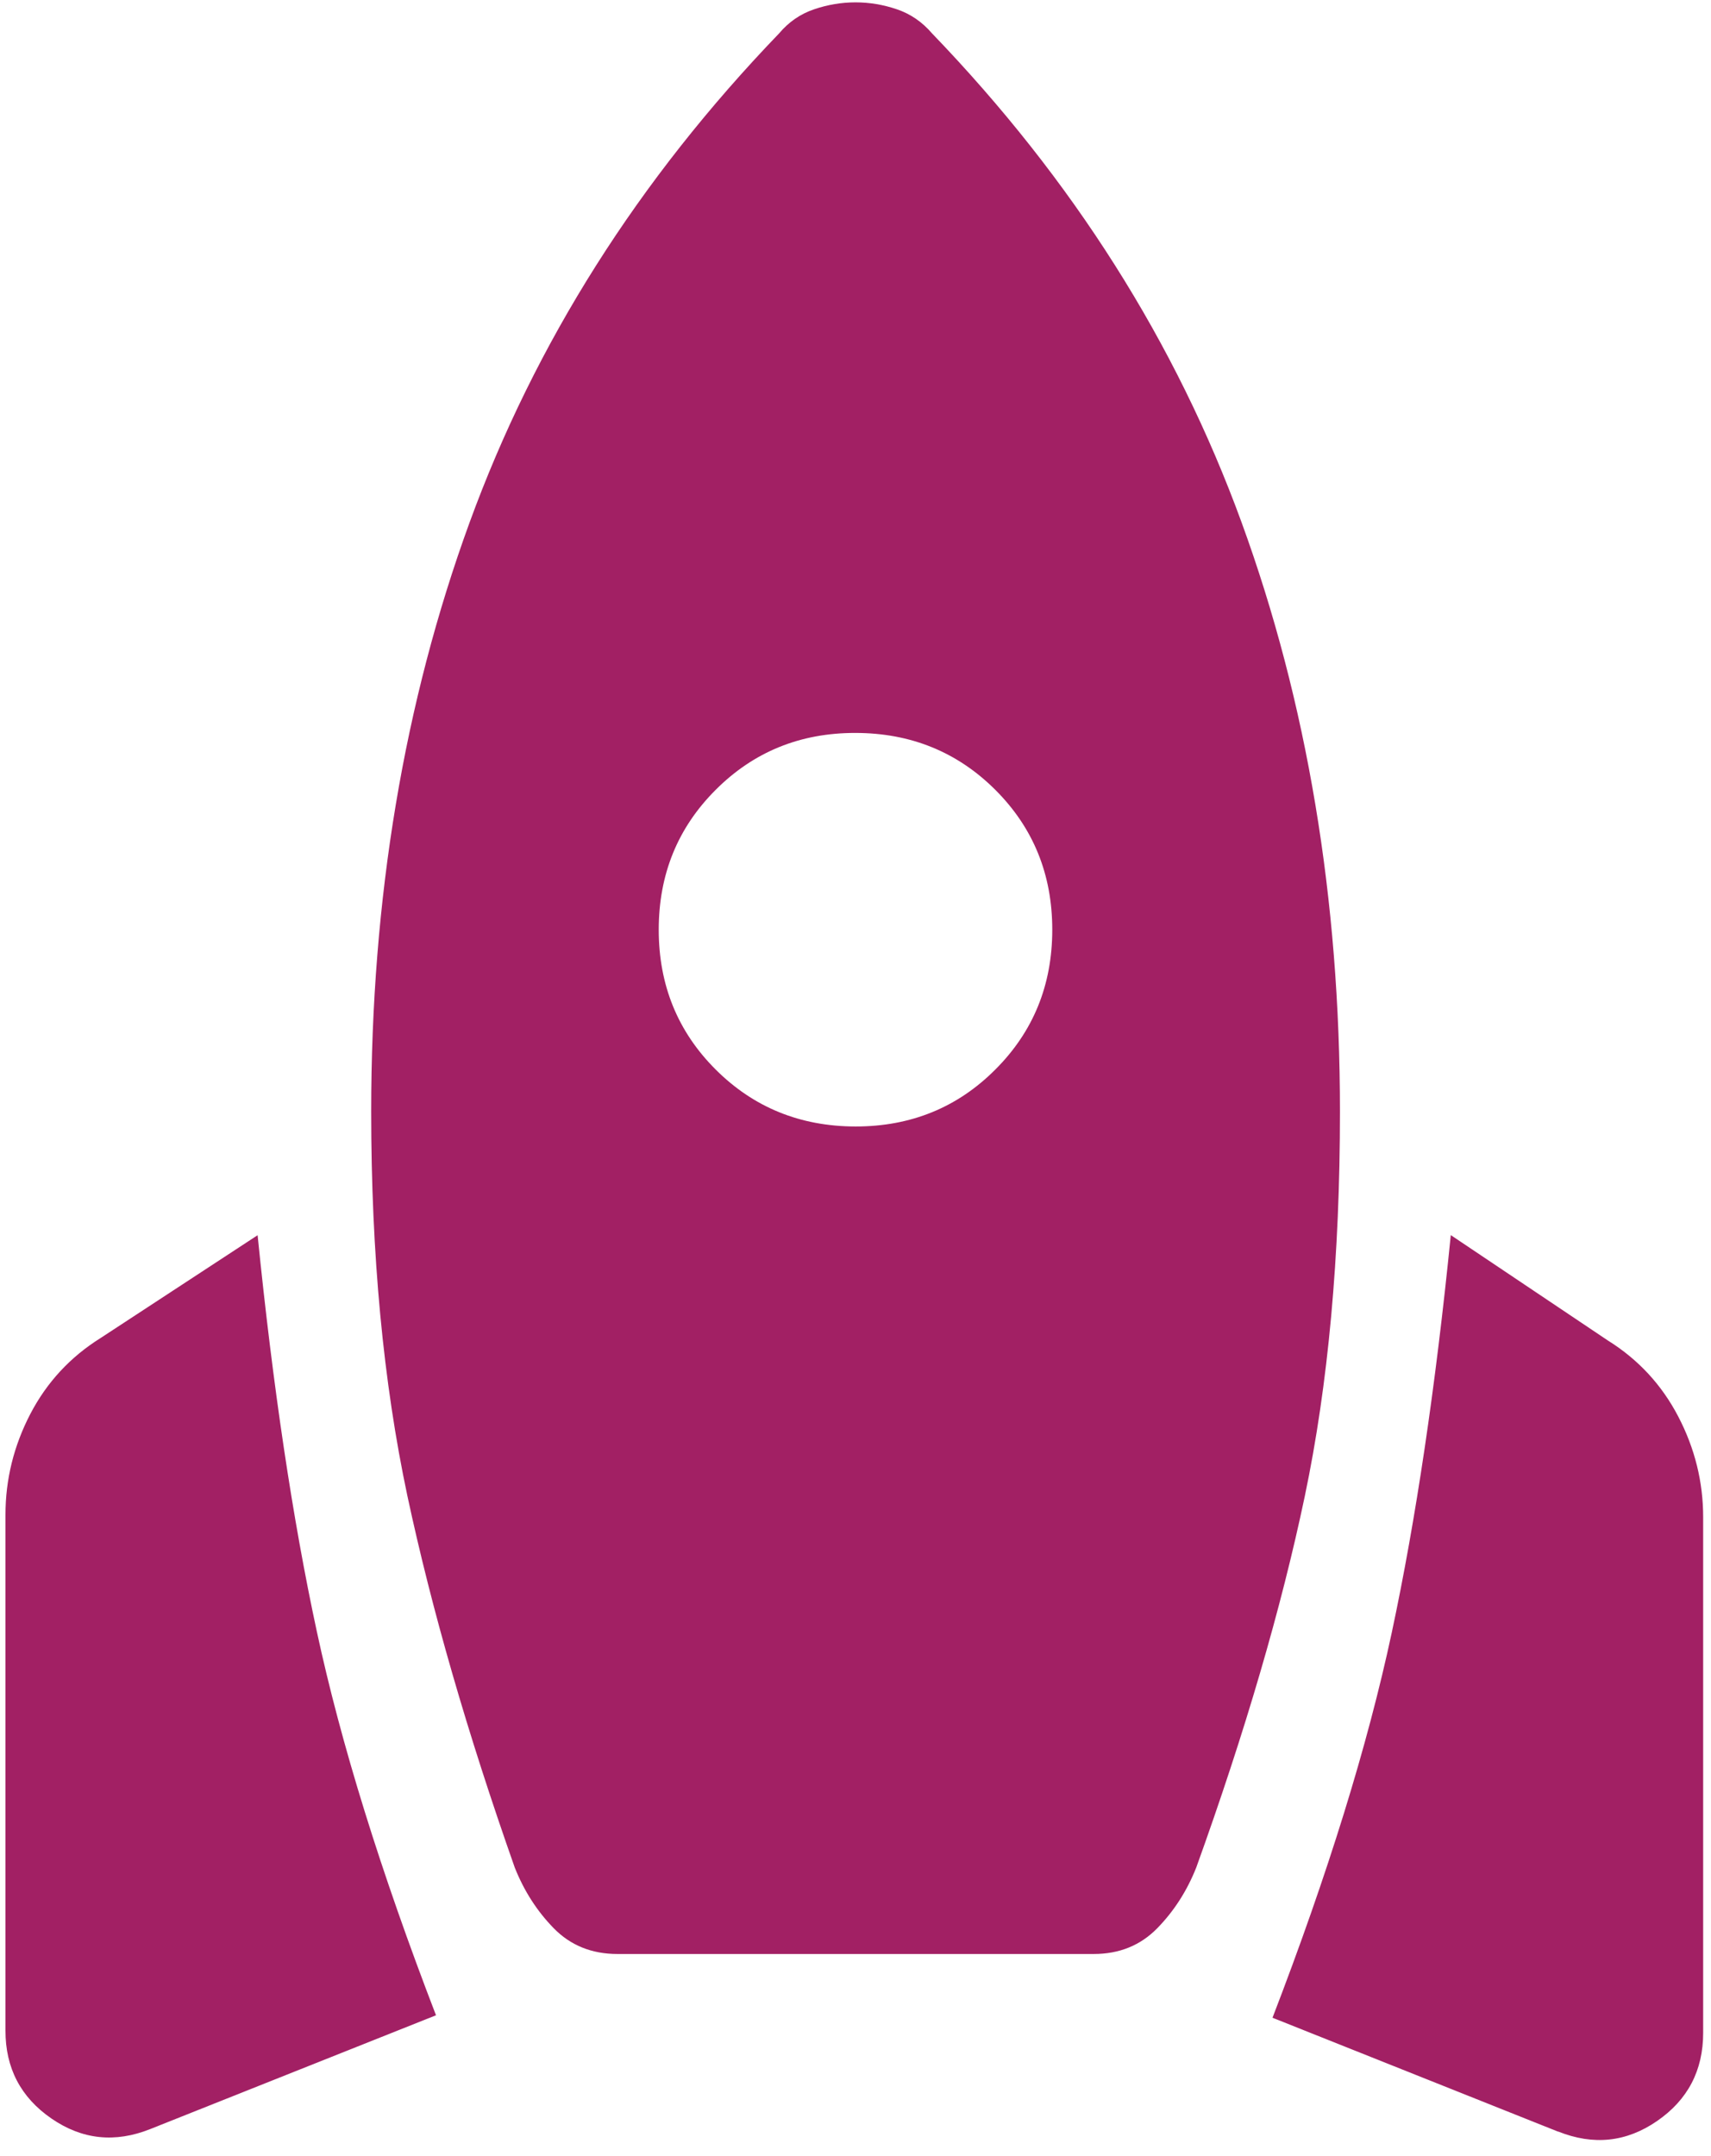 <svg width="50" height="63" viewBox="0 0 50 63" fill="none" xmlns="http://www.w3.org/2000/svg">
<path d="M4.396 62.211C3.363 62.625 2.399 62.523 1.502 61.904C0.605 61.286 0.157 60.428 0.16 59.332V44.263C0.16 43.231 0.402 42.25 0.885 41.319C1.368 40.392 2.054 39.651 2.943 39.096L7.528 36.094C7.975 40.531 8.551 44.389 9.257 47.667C9.962 50.946 11.123 54.686 12.741 58.888L4.396 62.211ZM18.043 57.097C17.294 57.097 16.674 56.847 16.183 56.346C15.693 55.845 15.312 55.252 15.041 54.567C13.661 50.652 12.616 47.034 11.905 43.711C11.2 40.392 10.847 36.648 10.847 32.48C10.847 26.259 11.806 20.522 13.722 15.268C15.639 10.014 18.655 5.249 22.769 0.974C23.05 0.641 23.39 0.407 23.789 0.272C24.185 0.137 24.589 0.069 25 0.069C25.412 0.069 25.815 0.137 26.211 0.272C26.608 0.407 26.949 0.641 27.235 0.974C31.349 5.246 34.365 10.01 36.282 15.264C38.198 20.518 39.157 26.258 39.157 32.483C39.157 36.713 38.814 40.459 38.129 43.723C37.444 46.986 36.388 50.601 34.959 54.567C34.688 55.252 34.307 55.845 33.817 56.346C33.326 56.847 32.708 57.097 31.961 57.097H18.043ZM25 32.917C26.618 32.917 27.98 32.362 29.086 31.253C30.195 30.146 30.75 28.784 30.75 27.167C30.75 25.549 30.195 24.187 29.086 23.08C27.977 21.974 26.615 21.419 25 21.417C23.385 21.414 22.023 21.969 20.914 23.08C19.805 24.187 19.25 25.549 19.25 27.167C19.25 28.784 19.805 30.146 20.914 31.253C22.023 32.36 23.385 32.914 25 32.917ZM45.531 62.288L37.186 58.96C38.804 54.759 39.965 51.008 40.671 47.706C41.376 44.404 41.951 40.532 42.396 36.091L46.984 39.169C47.873 39.723 48.56 40.465 49.043 41.392C49.528 42.322 49.771 43.304 49.771 44.336V59.401C49.771 60.5 49.322 61.359 48.425 61.977C47.529 62.596 46.564 62.698 45.531 62.284" fill="#A22064"/>
</svg>
